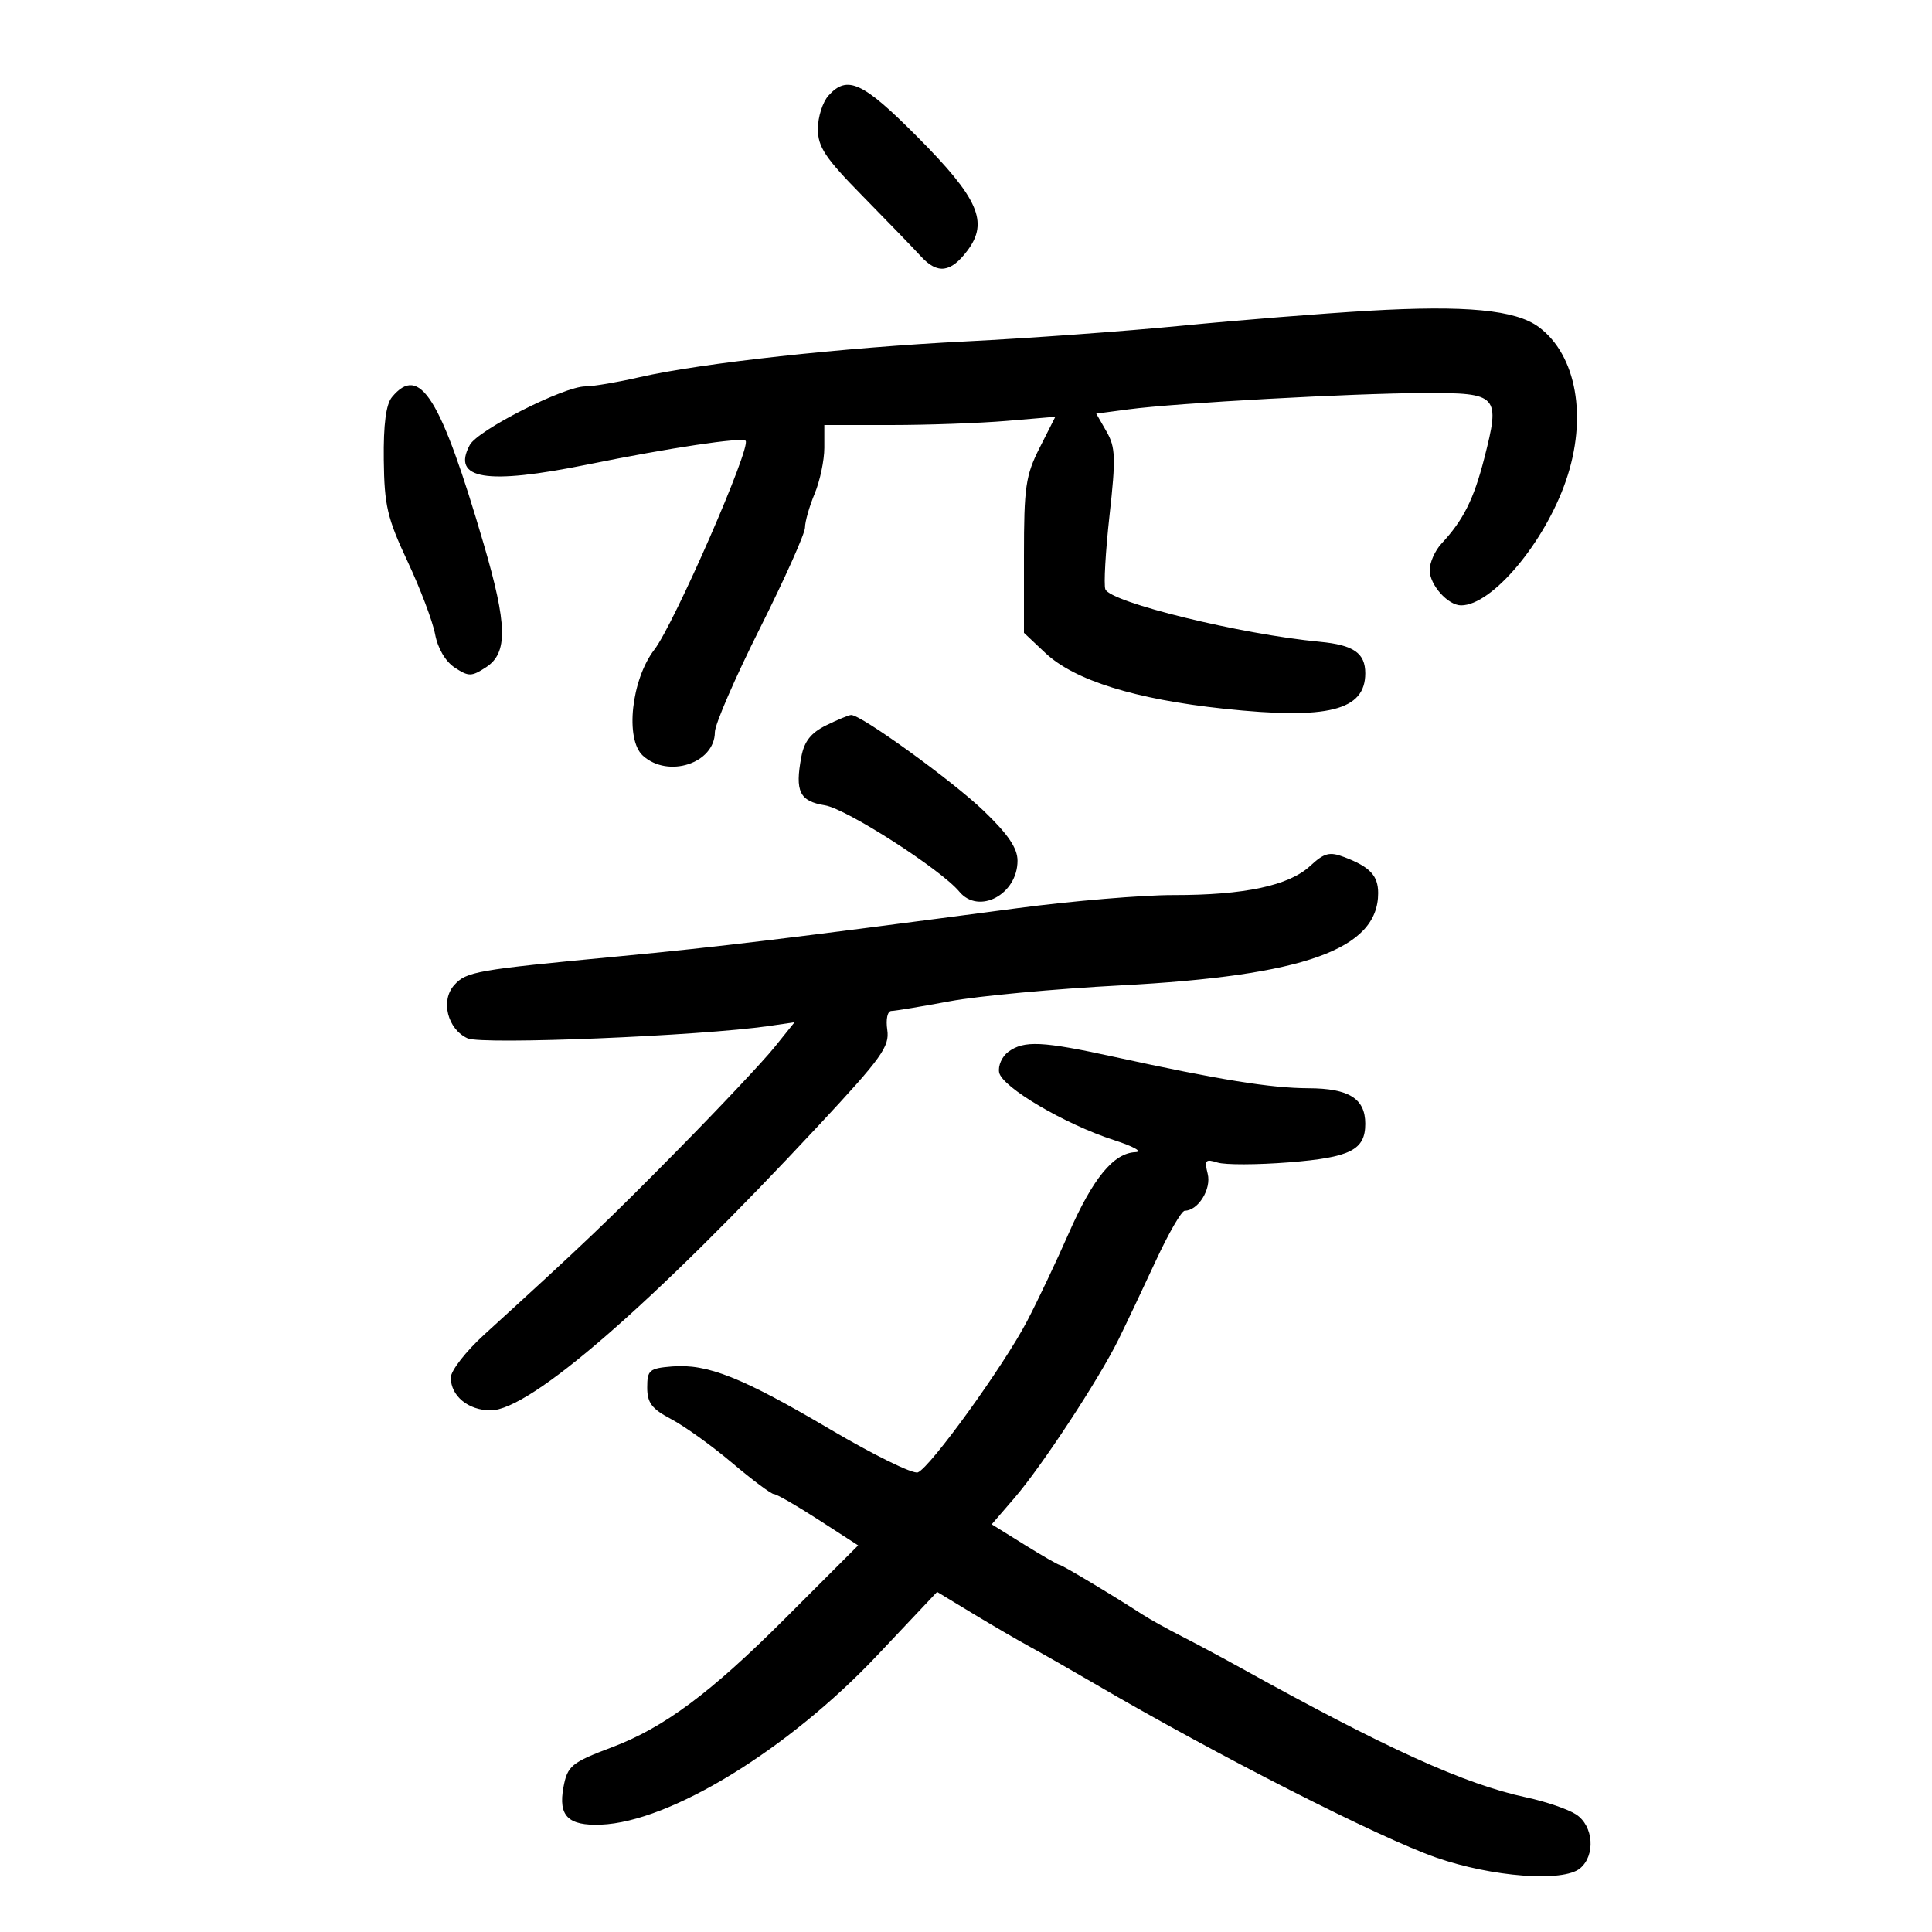 <svg xmlns="http://www.w3.org/2000/svg" width="300" height="300" viewBox="0 0 300 300" version="1.1">
	<path d="M 128.655 14.829 C 127.745 15.835, 127 18.168, 127 20.015 C 127 22.824, 128.134 24.526, 133.942 30.436 C 137.761 34.321, 141.838 38.540, 143.004 39.811 C 145.579 42.620, 147.653 42.351, 150.250 38.870 C 153.540 34.459, 151.918 30.781, 142.506 21.305 C 133.978 12.719, 131.579 11.598, 128.655 14.829 M 212.500 48.256 C 205.350 48.672, 192.300 49.717, 183.500 50.577 C 174.700 51.438, 159.690 52.530, 150.145 53.004 C 130.970 53.958, 108.854 56.381, 99.294 58.575 C 95.881 59.359, 92.104 60, 90.899 60 C 87.563 60, 74.186 66.784, 72.943 69.106 C 70.089 74.439, 75.494 75.329, 91.267 72.124 C 103.945 69.548, 115.192 67.859, 115.776 68.442 C 116.700 69.367, 104.684 96.877, 101.614 100.866 C 98.030 105.522, 97.024 114.807, 99.829 117.345 C 103.757 120.900, 110.993 118.527, 111.006 113.679 C 111.009 112.480, 114.159 105.221, 118.006 97.546 C 121.852 89.872, 125 82.840, 125 81.919 C 125 80.998, 125.675 78.629, 126.500 76.654 C 127.325 74.680, 128 71.475, 128 69.532 L 128 66 138.349 66 C 144.041 66, 152.112 65.711, 156.285 65.359 L 163.871 64.717 161.436 69.528 C 159.259 73.828, 159 75.609, 159 86.301 L 159 98.264 162.308 101.382 C 166.826 105.640, 176.237 108.578, 190.082 110.053 C 206.232 111.772, 212 110.325, 212 104.551 C 212 101.407, 210.191 100.151, 204.943 99.656 C 192.693 98.499, 172.419 93.535, 171.639 91.501 C 171.372 90.806, 171.664 85.639, 172.288 80.019 C 173.278 71.100, 173.218 69.446, 171.823 67.014 L 170.224 64.228 175.262 63.560 C 182.695 62.574, 210.053 61.067, 221.183 61.031 C 232.674 60.994, 232.992 61.342, 230.472 71.181 C 228.844 77.534, 227.215 80.779, 223.830 84.413 C 222.823 85.493, 222 87.348, 222 88.534 C 222 90.821, 224.837 94, 226.878 94 C 231.666 94, 239.815 84.314, 243.152 74.659 C 246.540 64.855, 244.820 55.131, 238.928 50.776 C 235.325 48.113, 227.608 47.377, 212.500 48.256 M 60.872 61.655 C 59.938 62.782, 59.530 65.895, 59.594 71.405 C 59.677 78.499, 60.133 80.449, 63.285 87.175 C 65.263 91.396, 67.188 96.485, 67.563 98.482 C 67.976 100.688, 69.178 102.726, 70.622 103.672 C 72.784 105.088, 73.227 105.081, 75.500 103.592 C 78.879 101.378, 78.787 97.035, 75.094 84.424 C 68.434 61.683, 65.175 56.466, 60.872 61.655 M 128.274 112.636 C 125.922 113.796, 124.881 115.117, 124.432 117.513 C 123.419 122.910, 124.148 124.409, 128.097 125.051 C 131.462 125.598, 146.094 134.998, 148.965 138.458 C 151.983 142.094, 158 138.891, 158 133.649 C 158 131.706, 156.536 129.548, 152.750 125.911 C 147.889 121.240, 133.691 110.971, 132.166 111.023 C 131.800 111.035, 130.048 111.761, 128.274 112.636 M 203.444 134.464 C 200.139 137.528, 193.202 139.004, 182.201 138.986 C 177.415 138.978, 166.525 139.893, 158 141.019 C 122.049 145.770, 111.646 147.027, 96 148.511 C 73.879 150.608, 72.436 150.860, 70.540 152.955 C 68.370 155.353, 69.484 159.808, 72.610 161.232 C 74.851 162.253, 108.791 160.860, 119.438 159.311 L 123.376 158.737 120.255 162.619 C 118.539 164.753, 111.816 171.900, 105.315 178.500 C 94.492 189.489, 90.649 193.155, 75.196 207.234 C 72.338 209.838, 70 212.844, 70 213.913 C 70 216.768, 72.716 219, 76.189 219 C 82.310 219, 101.173 202.608, 127.192 174.677 C 136.892 164.264, 138.154 162.505, 137.776 159.927 C 137.529 158.243, 137.804 156.992, 138.423 156.980 C 139.015 156.970, 143.100 156.290, 147.500 155.471 C 151.900 154.651, 163.825 153.544, 174 153.010 C 202.513 151.514, 214 147.401, 214 138.688 C 214 135.963, 212.724 134.606, 208.735 133.089 C 206.448 132.220, 205.639 132.430, 203.444 134.464 M 156.582 163.316 C 155.592 164.040, 154.947 165.485, 155.147 166.527 C 155.588 168.817, 165.371 174.579, 173 177.042 C 176.047 178.026, 177.517 178.858, 176.295 178.909 C 172.911 179.049, 169.702 182.962, 165.934 191.543 C 164.045 195.843, 161.150 201.950, 159.500 205.113 C 155.877 212.058, 144.445 227.892, 142.521 228.630 C 141.762 228.921, 135.669 225.933, 128.980 221.988 C 115.207 213.866, 109.841 211.732, 104.334 212.185 C 100.826 212.473, 100.500 212.751, 100.500 215.451 C 100.500 217.844, 101.210 218.776, 104.254 220.379 C 106.318 221.466, 110.574 224.526, 113.711 227.178 C 116.847 229.830, 119.755 232, 120.173 232 C 120.591 232, 123.706 233.792, 127.095 235.983 L 133.257 239.966 121.879 251.344 C 110.315 262.907, 103.091 268.276, 95 271.324 C 88.730 273.686, 88.102 274.206, 87.488 277.550 C 86.672 281.987, 88.219 283.527, 93.297 283.333 C 104.057 282.921, 122.424 271.663, 136.252 257.005 L 145.512 247.189 151.006 250.518 C 154.028 252.349, 158.075 254.705, 160 255.753 C 161.925 256.801, 166.425 259.369, 170 261.459 C 188.976 272.552, 214.072 285.328, 223 288.439 C 231.684 291.466, 242.711 292.299, 245.339 290.128 C 247.777 288.113, 247.449 283.524, 244.740 281.749 C 243.497 280.935, 240.010 279.741, 236.990 279.097 C 227.450 277.060, 215.256 271.525, 192.500 258.900 C 189.750 257.374, 185.700 255.209, 183.500 254.088 C 181.300 252.967, 178.611 251.476, 177.524 250.775 C 172.645 247.626, 164.923 243, 164.547 243 C 164.319 243, 161.851 241.582, 159.062 239.848 L 153.992 236.696 157.525 232.598 C 161.780 227.664, 170.658 214.141, 173.698 207.965 C 174.906 205.509, 177.511 200.012, 179.485 195.750 C 181.460 191.488, 183.476 188, 183.966 188 C 186.039 188, 188.128 184.648, 187.533 182.276 C 186.997 180.141, 187.186 179.924, 189.059 180.519 C 190.234 180.892, 195.219 180.878, 200.136 180.489 C 209.693 179.733, 212 178.568, 212 174.500 C 212 170.586, 209.469 169.002, 203.179 168.980 C 197.306 168.960, 189.353 167.675, 173 164.105 C 161.850 161.671, 159.018 161.535, 156.582 163.316" stroke="none" fill="black" fill-rule="evenodd"/>
</svg>